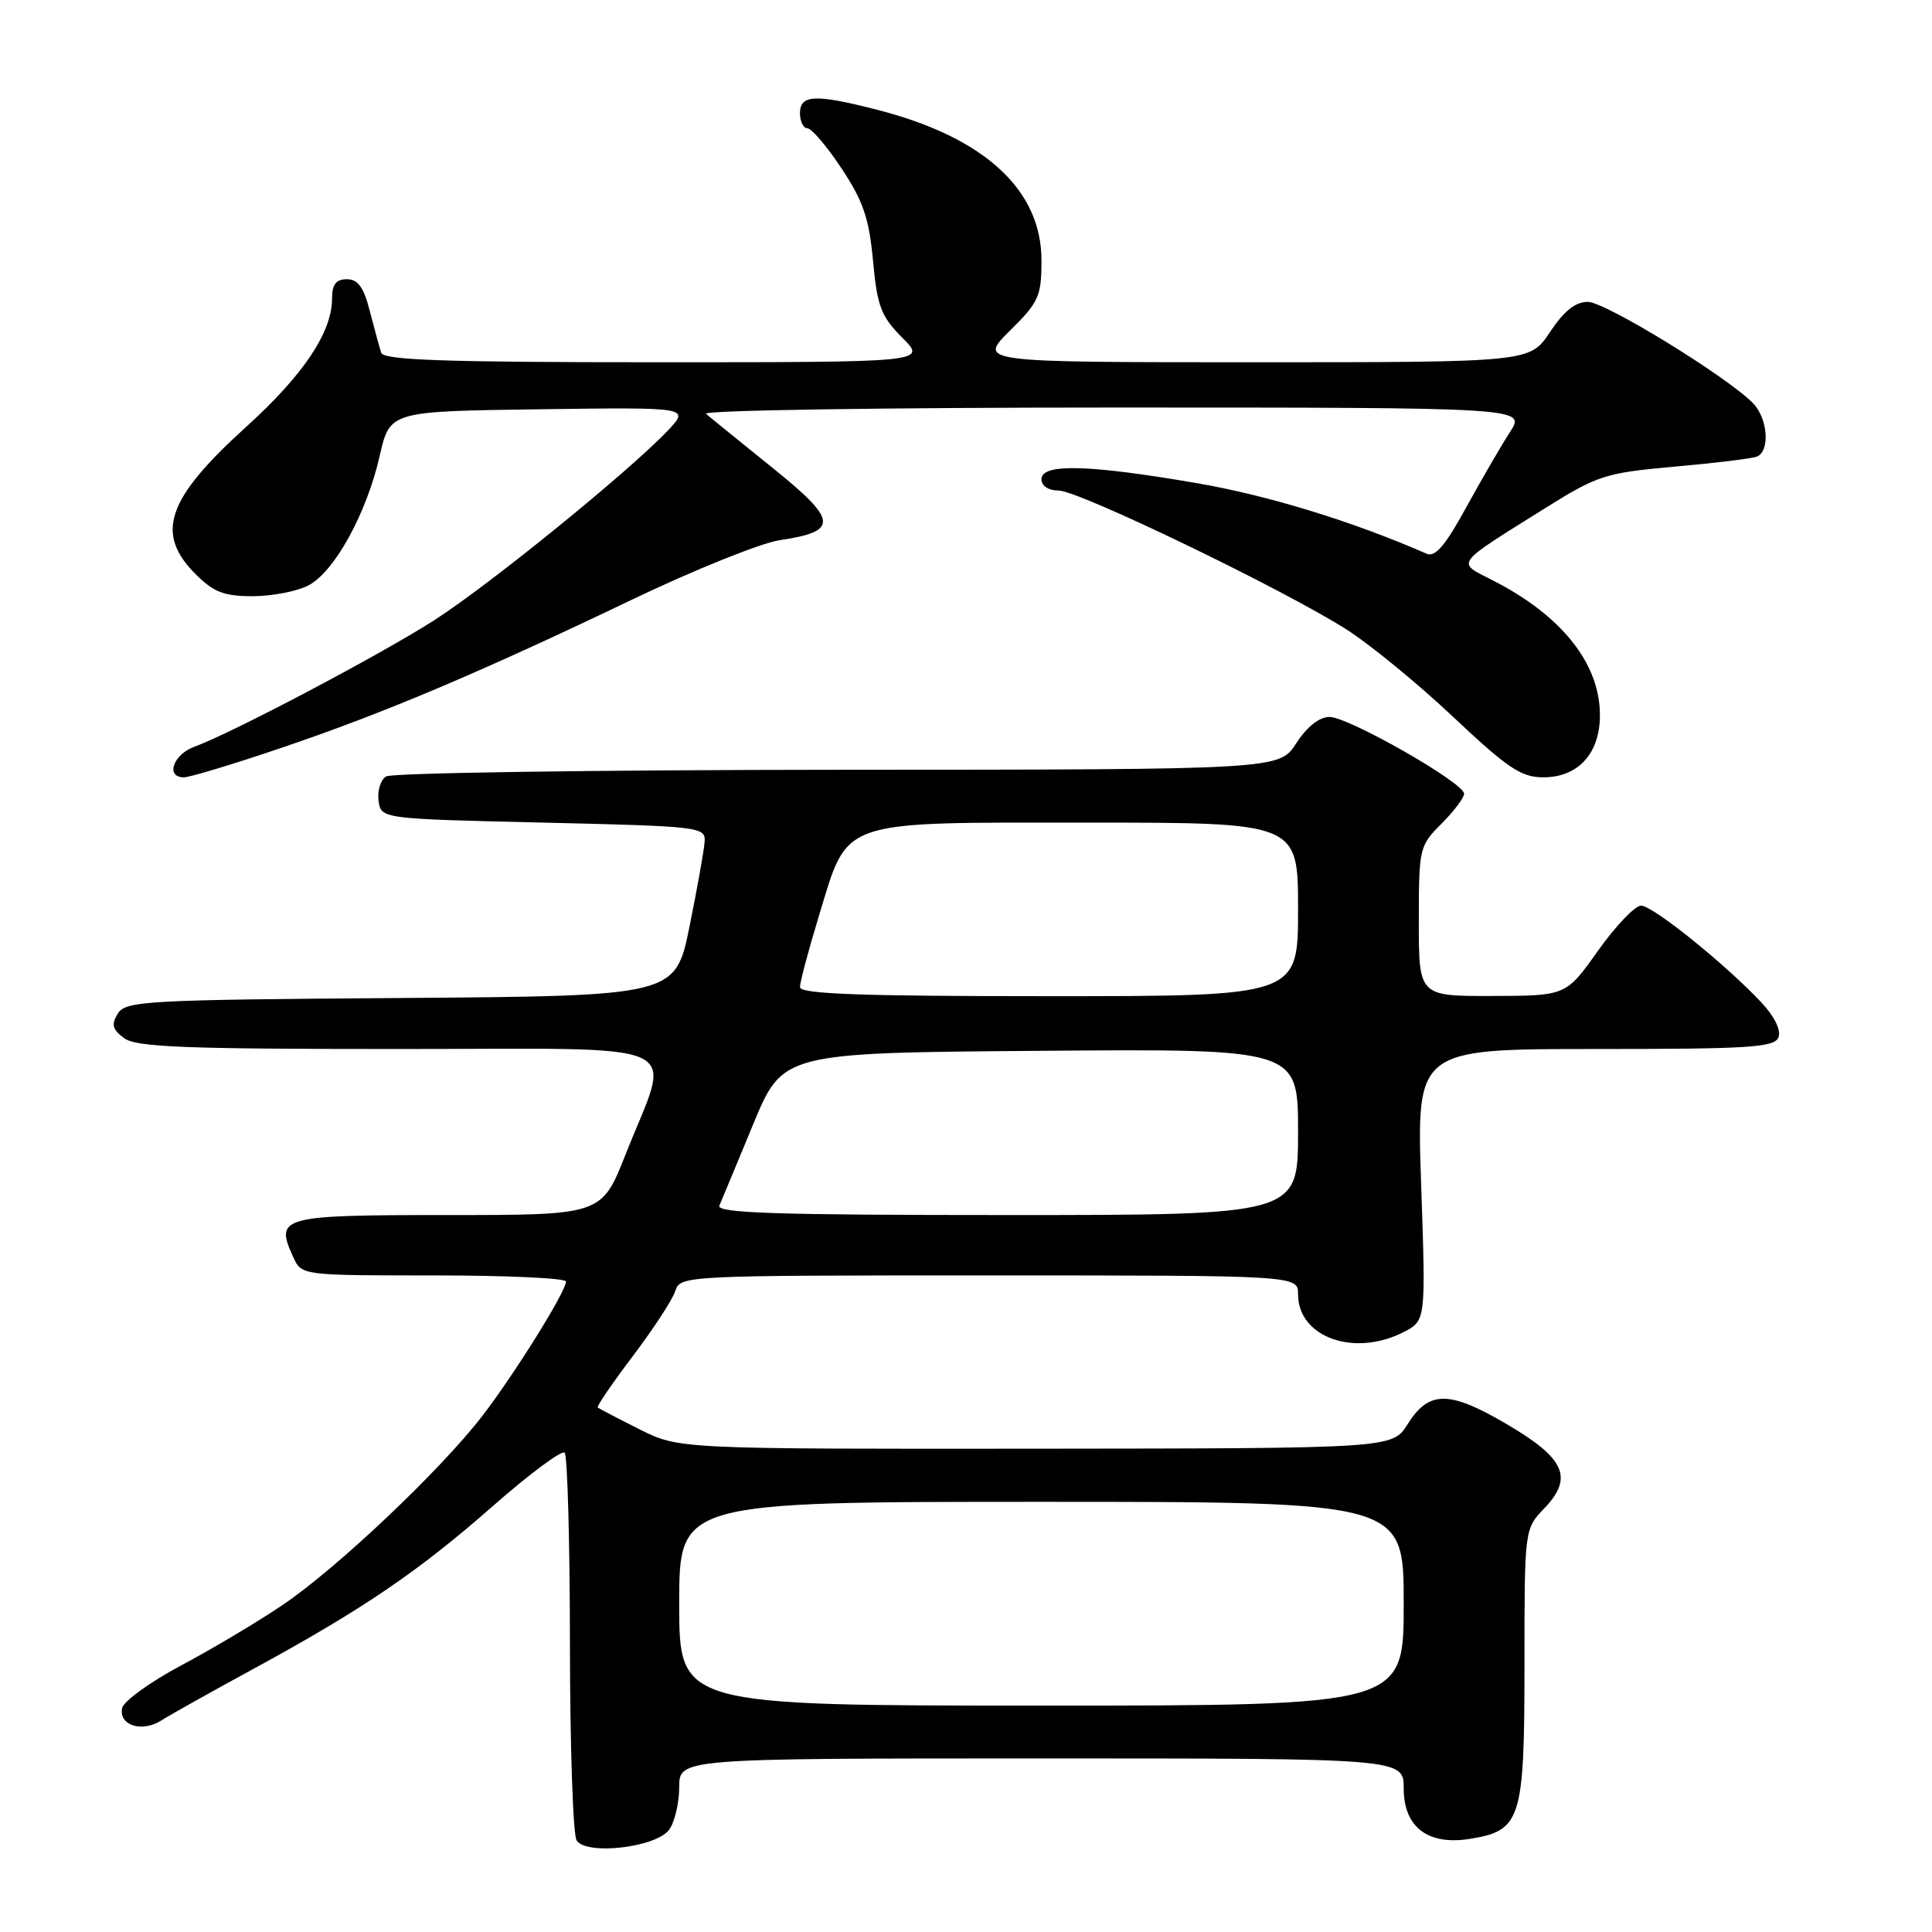 <?xml version="1.0" encoding="UTF-8" standalone="no"?>
<!DOCTYPE svg PUBLIC "-//W3C//DTD SVG 1.1//EN" "http://www.w3.org/Graphics/SVG/1.1/DTD/svg11.dtd" >
<svg xmlns="http://www.w3.org/2000/svg" xmlns:xlink="http://www.w3.org/1999/xlink" version="1.1" viewBox="0 0 256 256">
 <g >
 <path fill="currentColor"
d=" M 88.67 242.44 C 89.40 241.44 90.00 238.90 90.00 236.81 C 90.00 233.00 90.00 233.00 138.00 233.00 C 186.00 233.00 186.00 233.00 186.00 236.98 C 186.00 242.11 189.20 244.55 194.77 243.66 C 201.55 242.57 202.00 241.15 202.00 220.69 C 202.00 202.61 202.00 202.61 204.62 199.87 C 208.54 195.79 207.38 193.22 199.57 188.66 C 192.00 184.22 189.32 184.24 186.52 188.71 C 184.50 191.92 184.50 191.92 137.22 191.96 C 89.93 192.00 89.93 192.00 84.72 189.38 C 81.85 187.94 79.37 186.64 79.20 186.50 C 79.04 186.35 81.13 183.29 83.86 179.68 C 86.59 176.07 89.12 172.20 89.48 171.06 C 90.13 169.02 90.60 169.00 131.07 169.00 C 172.00 169.00 172.00 169.00 172.00 171.50 C 172.00 177.21 179.48 179.87 186.02 176.49 C 188.93 174.98 188.93 174.98 188.31 156.99 C 187.69 139.00 187.69 139.00 211.37 139.00 C 231.91 139.00 235.14 138.79 235.66 137.44 C 236.02 136.50 235.12 134.67 233.38 132.82 C 228.59 127.72 218.99 120.00 217.45 120.00 C 216.65 120.00 214.08 122.69 211.75 125.97 C 207.50 131.95 207.50 131.95 197.75 131.97 C 188.00 132.00 188.00 132.00 188.00 122.08 C 188.00 112.38 188.07 112.08 191.00 109.15 C 192.65 107.50 194.00 105.71 194.00 105.17 C 194.00 103.73 178.69 95.00 176.17 95.00 C 174.81 95.00 173.19 96.28 171.76 98.49 C 169.50 101.98 169.50 101.98 111.00 102.00 C 78.83 102.02 51.90 102.41 51.16 102.88 C 50.43 103.34 49.98 104.80 50.16 106.11 C 50.50 108.50 50.50 108.50 72.00 109.00 C 92.72 109.48 93.50 109.57 93.37 111.50 C 93.30 112.60 92.40 117.66 91.37 122.74 C 89.50 131.97 89.50 131.97 53.11 132.24 C 19.24 132.48 16.64 132.63 15.61 134.31 C 14.72 135.76 14.89 136.40 16.44 137.56 C 18.04 138.75 24.39 139.00 52.82 139.00 C 92.27 139.00 89.01 137.49 82.89 152.97 C 79.72 161.00 79.72 161.00 59.33 161.00 C 37.14 161.00 36.40 161.20 38.85 166.56 C 39.96 169.00 39.96 169.00 57.48 169.00 C 67.12 169.00 75.00 169.36 75.00 169.81 C 75.00 171.13 68.16 182.10 63.87 187.67 C 58.34 194.84 44.61 207.84 37.46 212.66 C 34.18 214.88 28.12 218.49 24.00 220.68 C 19.88 222.88 16.35 225.43 16.18 226.34 C 15.73 228.64 18.82 229.60 21.38 227.97 C 22.55 227.22 28.00 224.17 33.50 221.18 C 48.08 213.24 55.41 208.26 65.32 199.55 C 70.17 195.29 74.45 192.11 74.82 192.49 C 75.19 192.86 75.51 204.27 75.52 217.83 C 75.53 231.40 75.93 243.11 76.40 243.86 C 77.67 245.88 86.94 244.81 88.67 242.44 Z  M 37.12 99.15 C 50.81 94.52 63.42 89.19 83.63 79.51 C 91.95 75.52 100.80 71.96 103.30 71.58 C 111.20 70.40 111.05 68.98 102.29 61.93 C 98.01 58.48 94.07 55.29 93.55 54.83 C 93.03 54.37 117.26 54.00 147.40 54.00 C 202.20 54.00 202.20 54.00 200.08 57.25 C 198.92 59.04 196.30 63.55 194.26 67.27 C 191.50 72.31 190.17 73.87 189.03 73.37 C 179.27 69.09 167.94 65.61 158.41 63.99 C 144.13 61.54 138.00 61.40 138.00 63.50 C 138.00 64.39 138.92 65.00 140.28 65.00 C 142.95 65.00 170.26 78.19 178.47 83.44 C 181.58 85.43 187.94 90.64 192.59 95.03 C 199.78 101.80 201.57 103.00 204.49 103.00 C 209.12 103.00 212.00 99.84 212.00 94.76 C 212.00 87.93 206.93 81.55 197.78 76.89 C 192.94 74.42 192.53 74.98 204.81 67.29 C 211.69 62.99 212.72 62.66 221.81 61.84 C 227.14 61.37 232.06 60.77 232.75 60.52 C 234.58 59.85 234.27 55.42 232.25 53.39 C 228.64 49.78 212.69 40.00 210.40 40.00 C 208.74 40.00 207.24 41.20 205.38 44.00 C 202.73 48.00 202.73 48.00 166.17 48.00 C 129.61 48.00 129.61 48.00 133.80 43.84 C 137.66 40.02 138.00 39.27 138.00 34.49 C 138.00 25.16 130.46 18.22 116.36 14.58 C 108.05 12.44 106.00 12.52 106.00 15.00 C 106.00 16.10 106.45 17.00 106.99 17.00 C 107.53 17.00 109.57 19.39 111.51 22.32 C 114.38 26.64 115.16 28.93 115.68 34.57 C 116.24 40.62 116.74 41.91 119.56 44.75 C 122.80 48.00 122.80 48.00 86.87 48.00 C 59.01 48.00 50.84 47.72 50.52 46.75 C 50.29 46.06 49.61 43.59 49.01 41.25 C 48.20 38.06 47.43 37.00 45.96 37.00 C 44.53 37.00 44.00 37.68 44.00 39.54 C 44.00 44.03 40.23 49.66 32.62 56.56 C 22.08 66.10 20.51 70.67 25.92 76.08 C 28.31 78.47 29.69 79.00 33.47 79.00 C 36.02 79.00 39.34 78.36 40.85 77.58 C 44.31 75.79 48.59 68.02 50.32 60.37 C 51.66 54.50 51.66 54.50 71.54 54.23 C 91.42 53.96 91.42 53.96 88.46 57.08 C 83.30 62.51 64.77 77.56 57.50 82.21 C 50.34 86.79 30.70 97.15 25.75 98.95 C 22.93 99.98 21.90 103.00 24.37 103.00 C 25.13 103.00 30.87 101.27 37.12 99.15 Z  M 90.00 212.50 C 90.00 199.00 90.00 199.00 138.00 199.00 C 186.00 199.00 186.00 199.00 186.00 212.50 C 186.00 226.00 186.00 226.00 138.00 226.00 C 90.00 226.00 90.00 226.00 90.00 212.50 Z  M 95.32 159.75 C 95.62 159.06 97.63 154.22 99.79 149.00 C 103.72 139.50 103.72 139.50 137.86 139.24 C 172.00 138.97 172.00 138.97 172.00 149.99 C 172.00 161.00 172.00 161.00 133.39 161.00 C 102.89 161.00 94.90 160.74 95.32 159.75 Z  M 106.00 130.80 C 106.00 130.14 107.13 125.90 108.51 121.36 C 112.46 108.43 110.81 109.00 144.13 109.00 C 172.00 109.00 172.00 109.00 172.00 120.50 C 172.00 132.00 172.00 132.00 139.00 132.00 C 114.02 132.00 106.00 131.71 106.00 130.80 Z "/>
</g>
</svg>